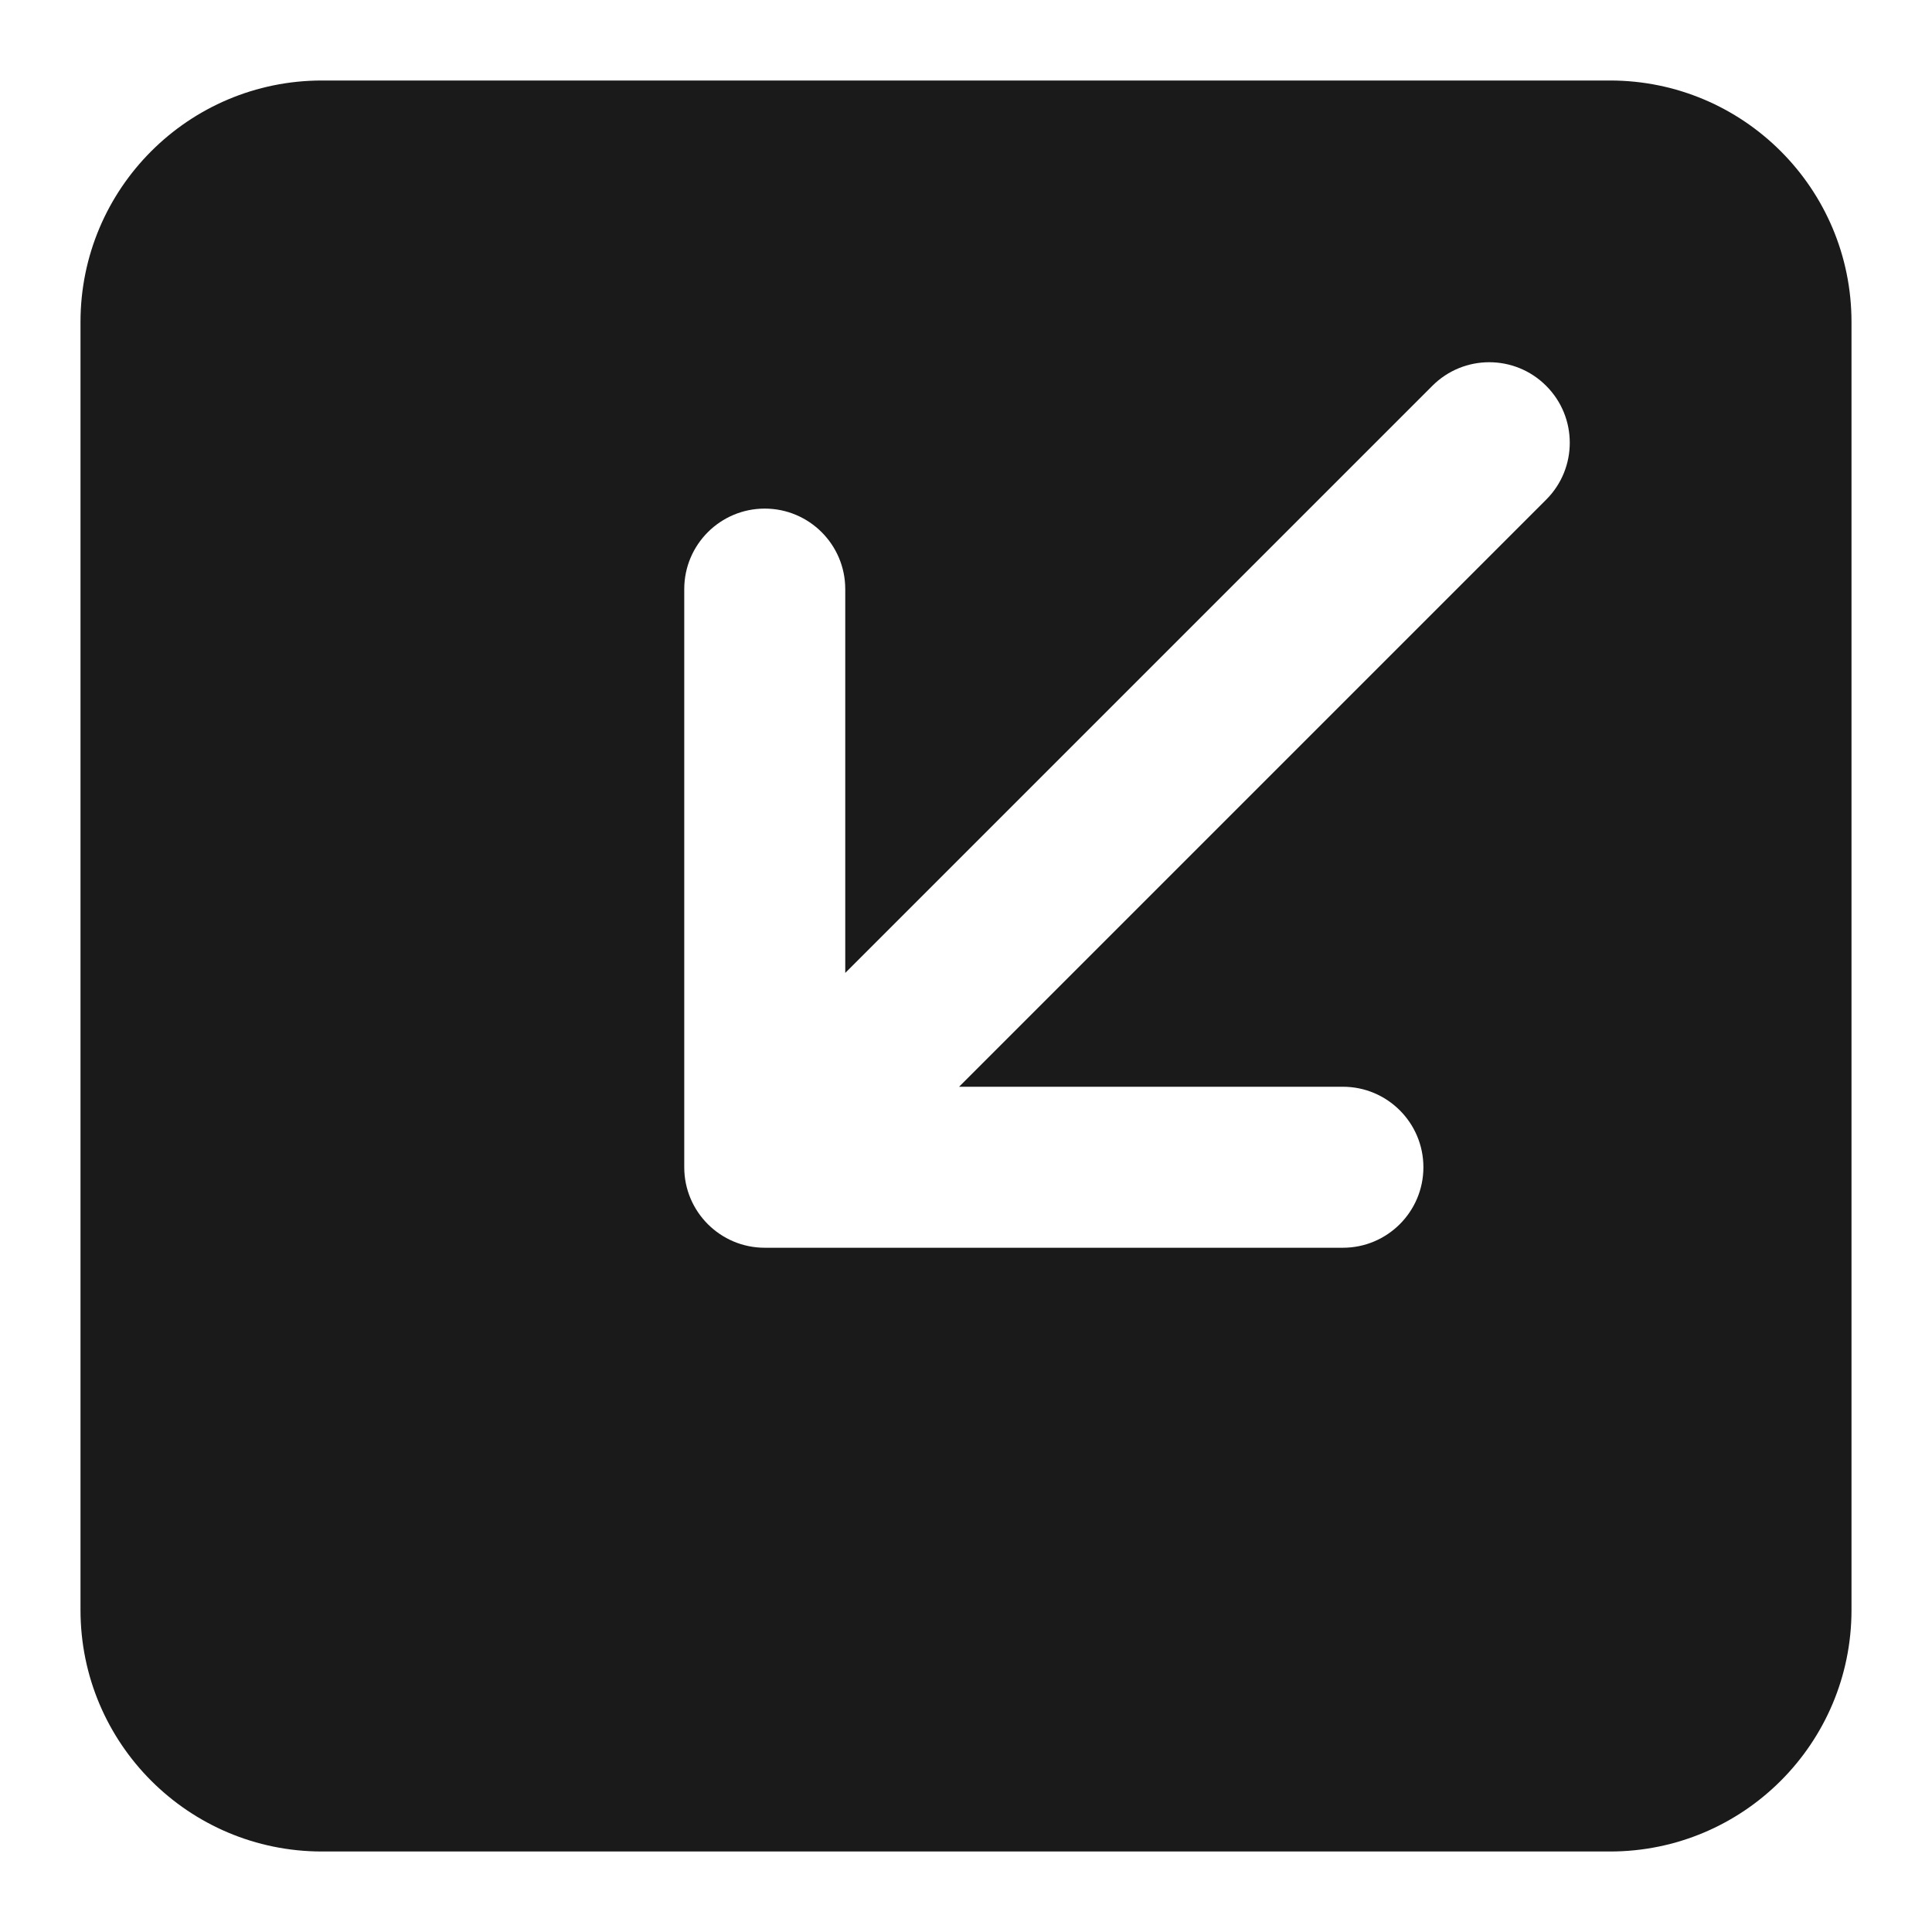 <svg width="24" height="24" viewBox="0 0 24 24" fill="none" xmlns="http://www.w3.org/2000/svg">
<path fill-rule="evenodd" clip-rule="evenodd" d="M1 4C1 2.343 2.343 1 4 1H20C21.657 1 23 2.343 23 4V20C23 21.657 21.657 23 20 23H4C2.343 23 1 21.657 1 20V4ZM16.682 15.5C17.234 15.5 17.682 15.052 17.682 14.5C17.682 13.948 17.234 13.5 16.682 13.5H11.914L19.207 6.207C19.598 5.817 19.598 5.183 19.207 4.793C18.817 4.402 18.183 4.402 17.793 4.793L10.5 12.086V7.318C10.5 6.766 10.052 6.318 9.5 6.318C8.948 6.318 8.5 6.766 8.5 7.318V14.5C8.5 15.052 8.948 15.5 9.5 15.5H16.682Z" fill="#1A1A1A"/>
</svg>
